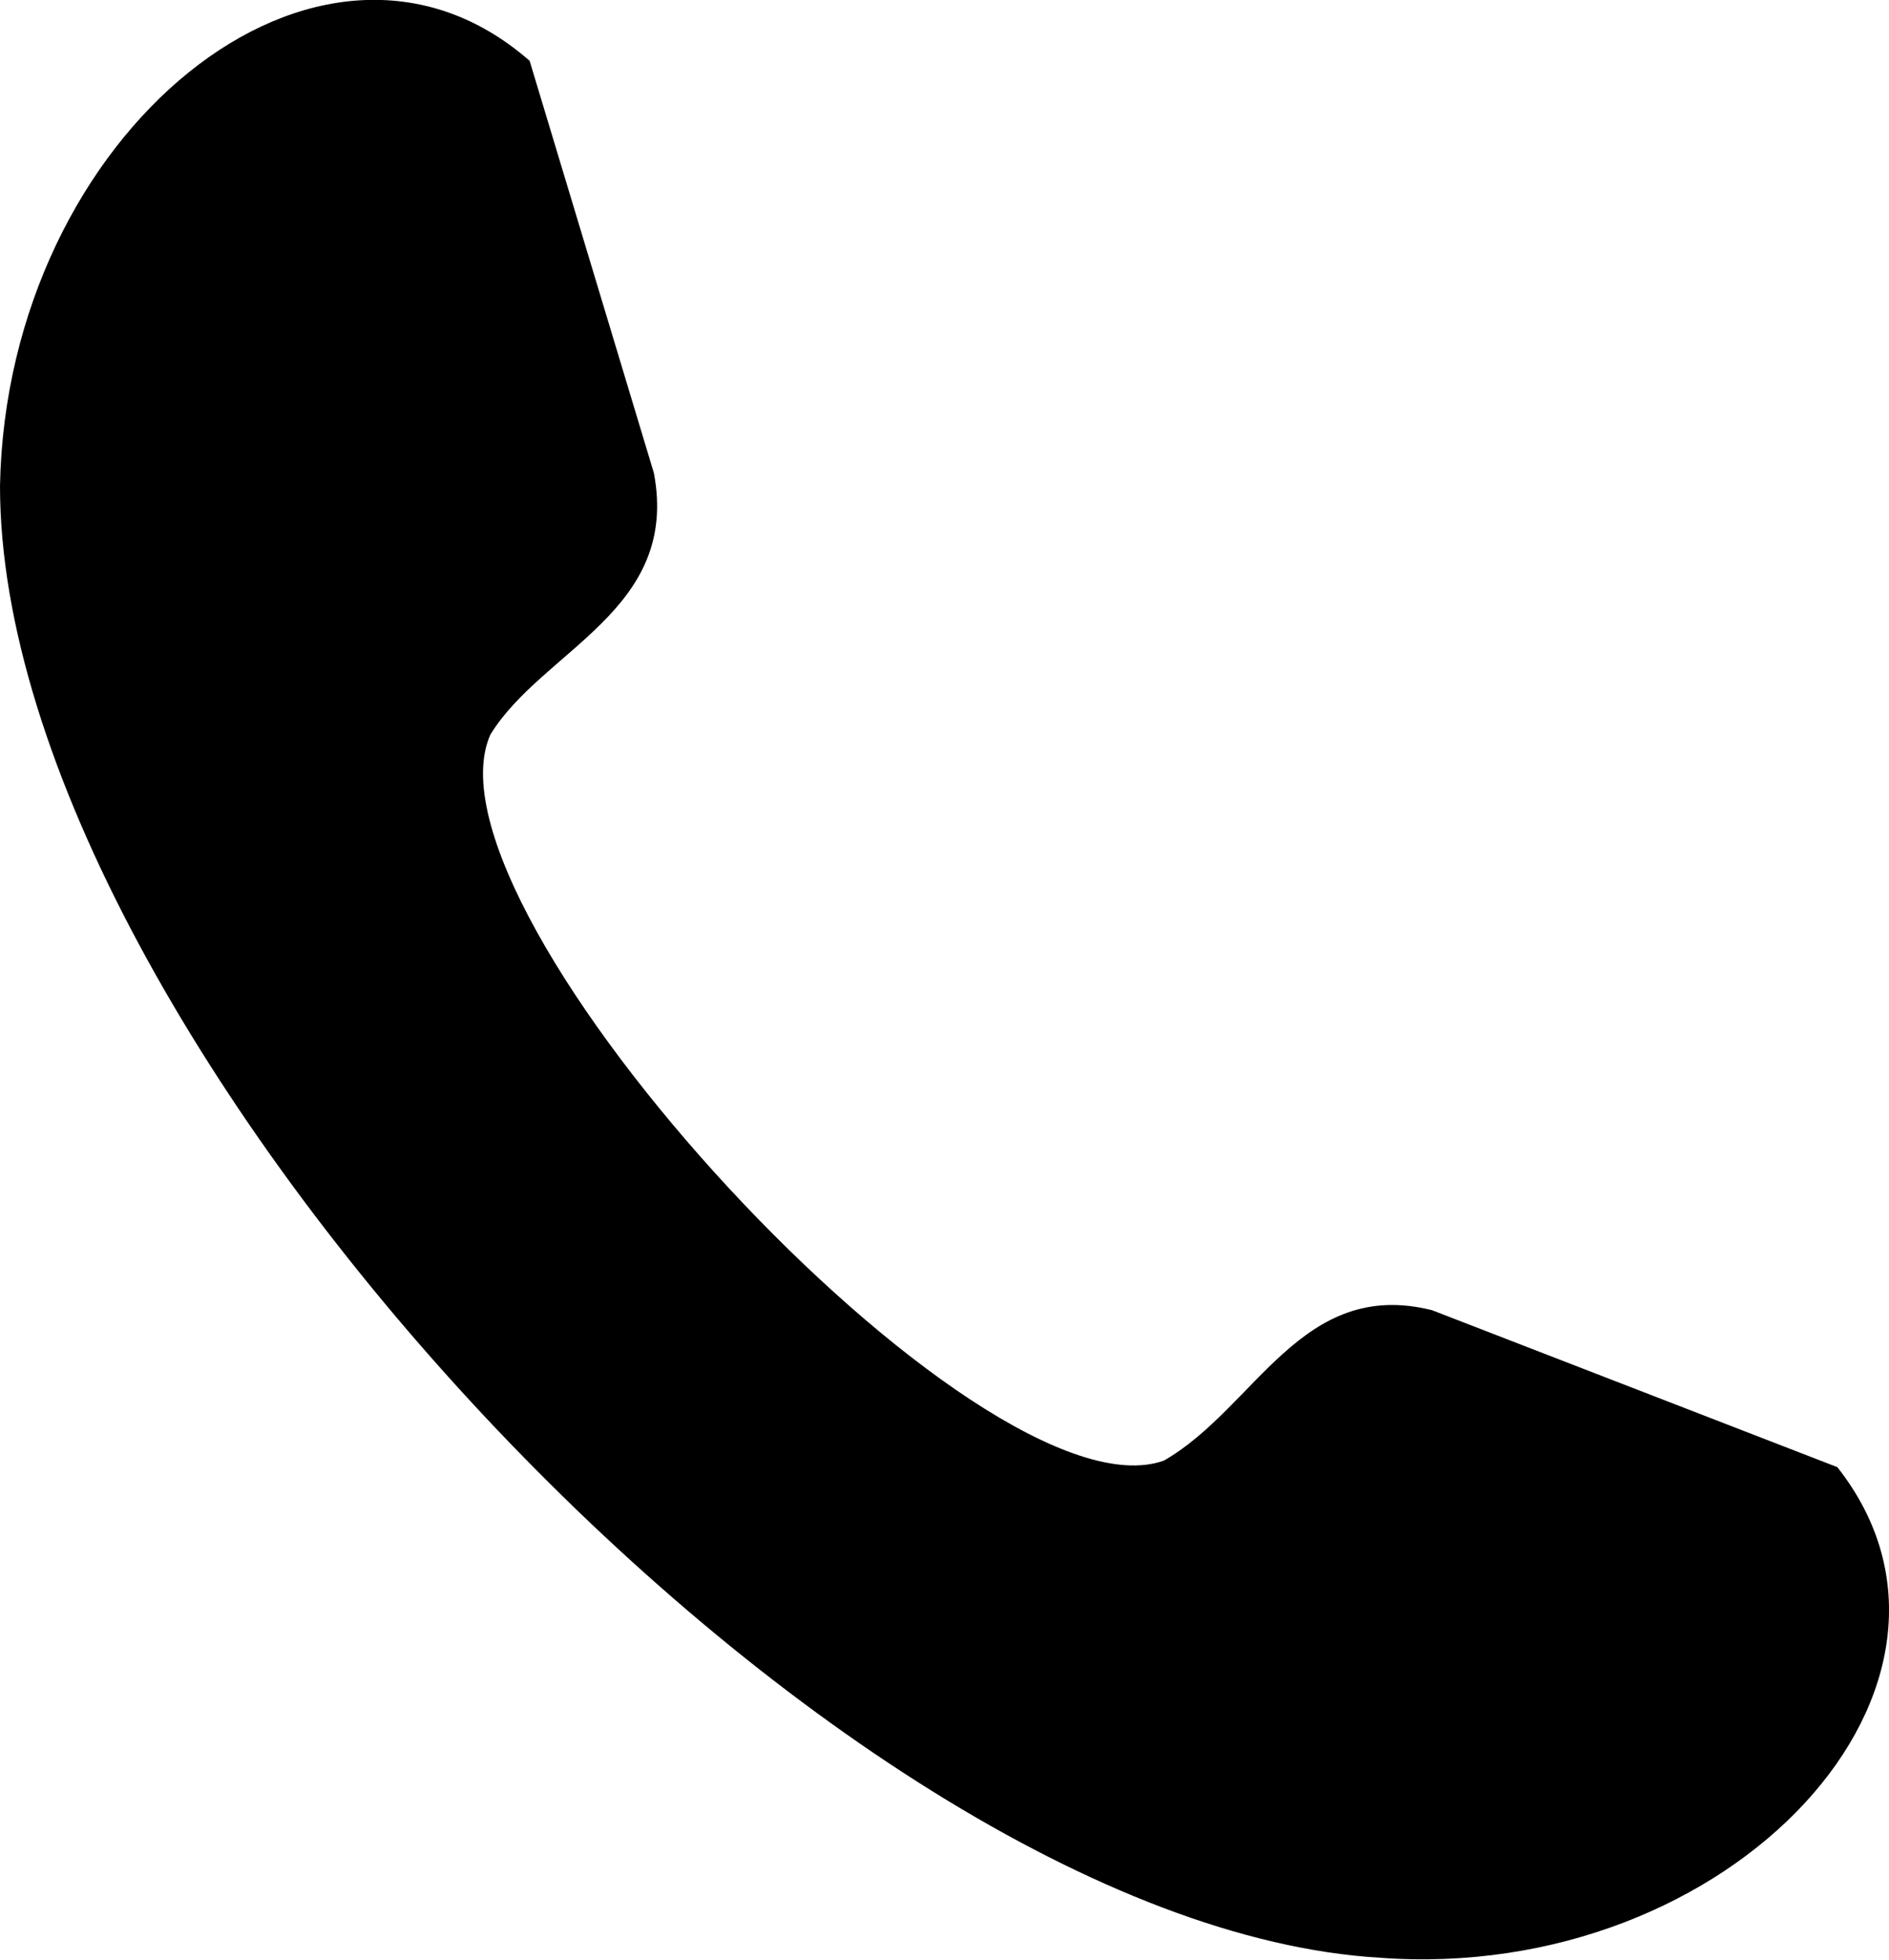 <?xml version="1.0" encoding="utf-8"?>
<!-- Generator: Adobe Illustrator 23.1.0, SVG Export Plug-In . SVG Version: 6.00 Build 0)  -->
<svg version="1.1" id="Layer_1" xmlns="http://www.w3.org/2000/svg" xmlns:xlink="http://www.w3.org/1999/xlink" x="0px" y="0px"
	 viewBox="0 0 288.9 299.6" style="enable-background:new 0 0 288.9 299.6;" xml:space="preserve">
<style type="text/css">
	.st0{fill-rule:evenodd;clip-rule:evenodd;}
</style>
<g>
	<path class="st0" d="M81,9.3l19,63c4,21-17,27-25,40c-12,27,75,121,103,111c14-8,21-28,41-23l62,24c26,33-16,79-70,75
		c-84-5-211-141-211-225C1,20.3,49-18.7,81,9.3z"/>
</g>
</svg>
